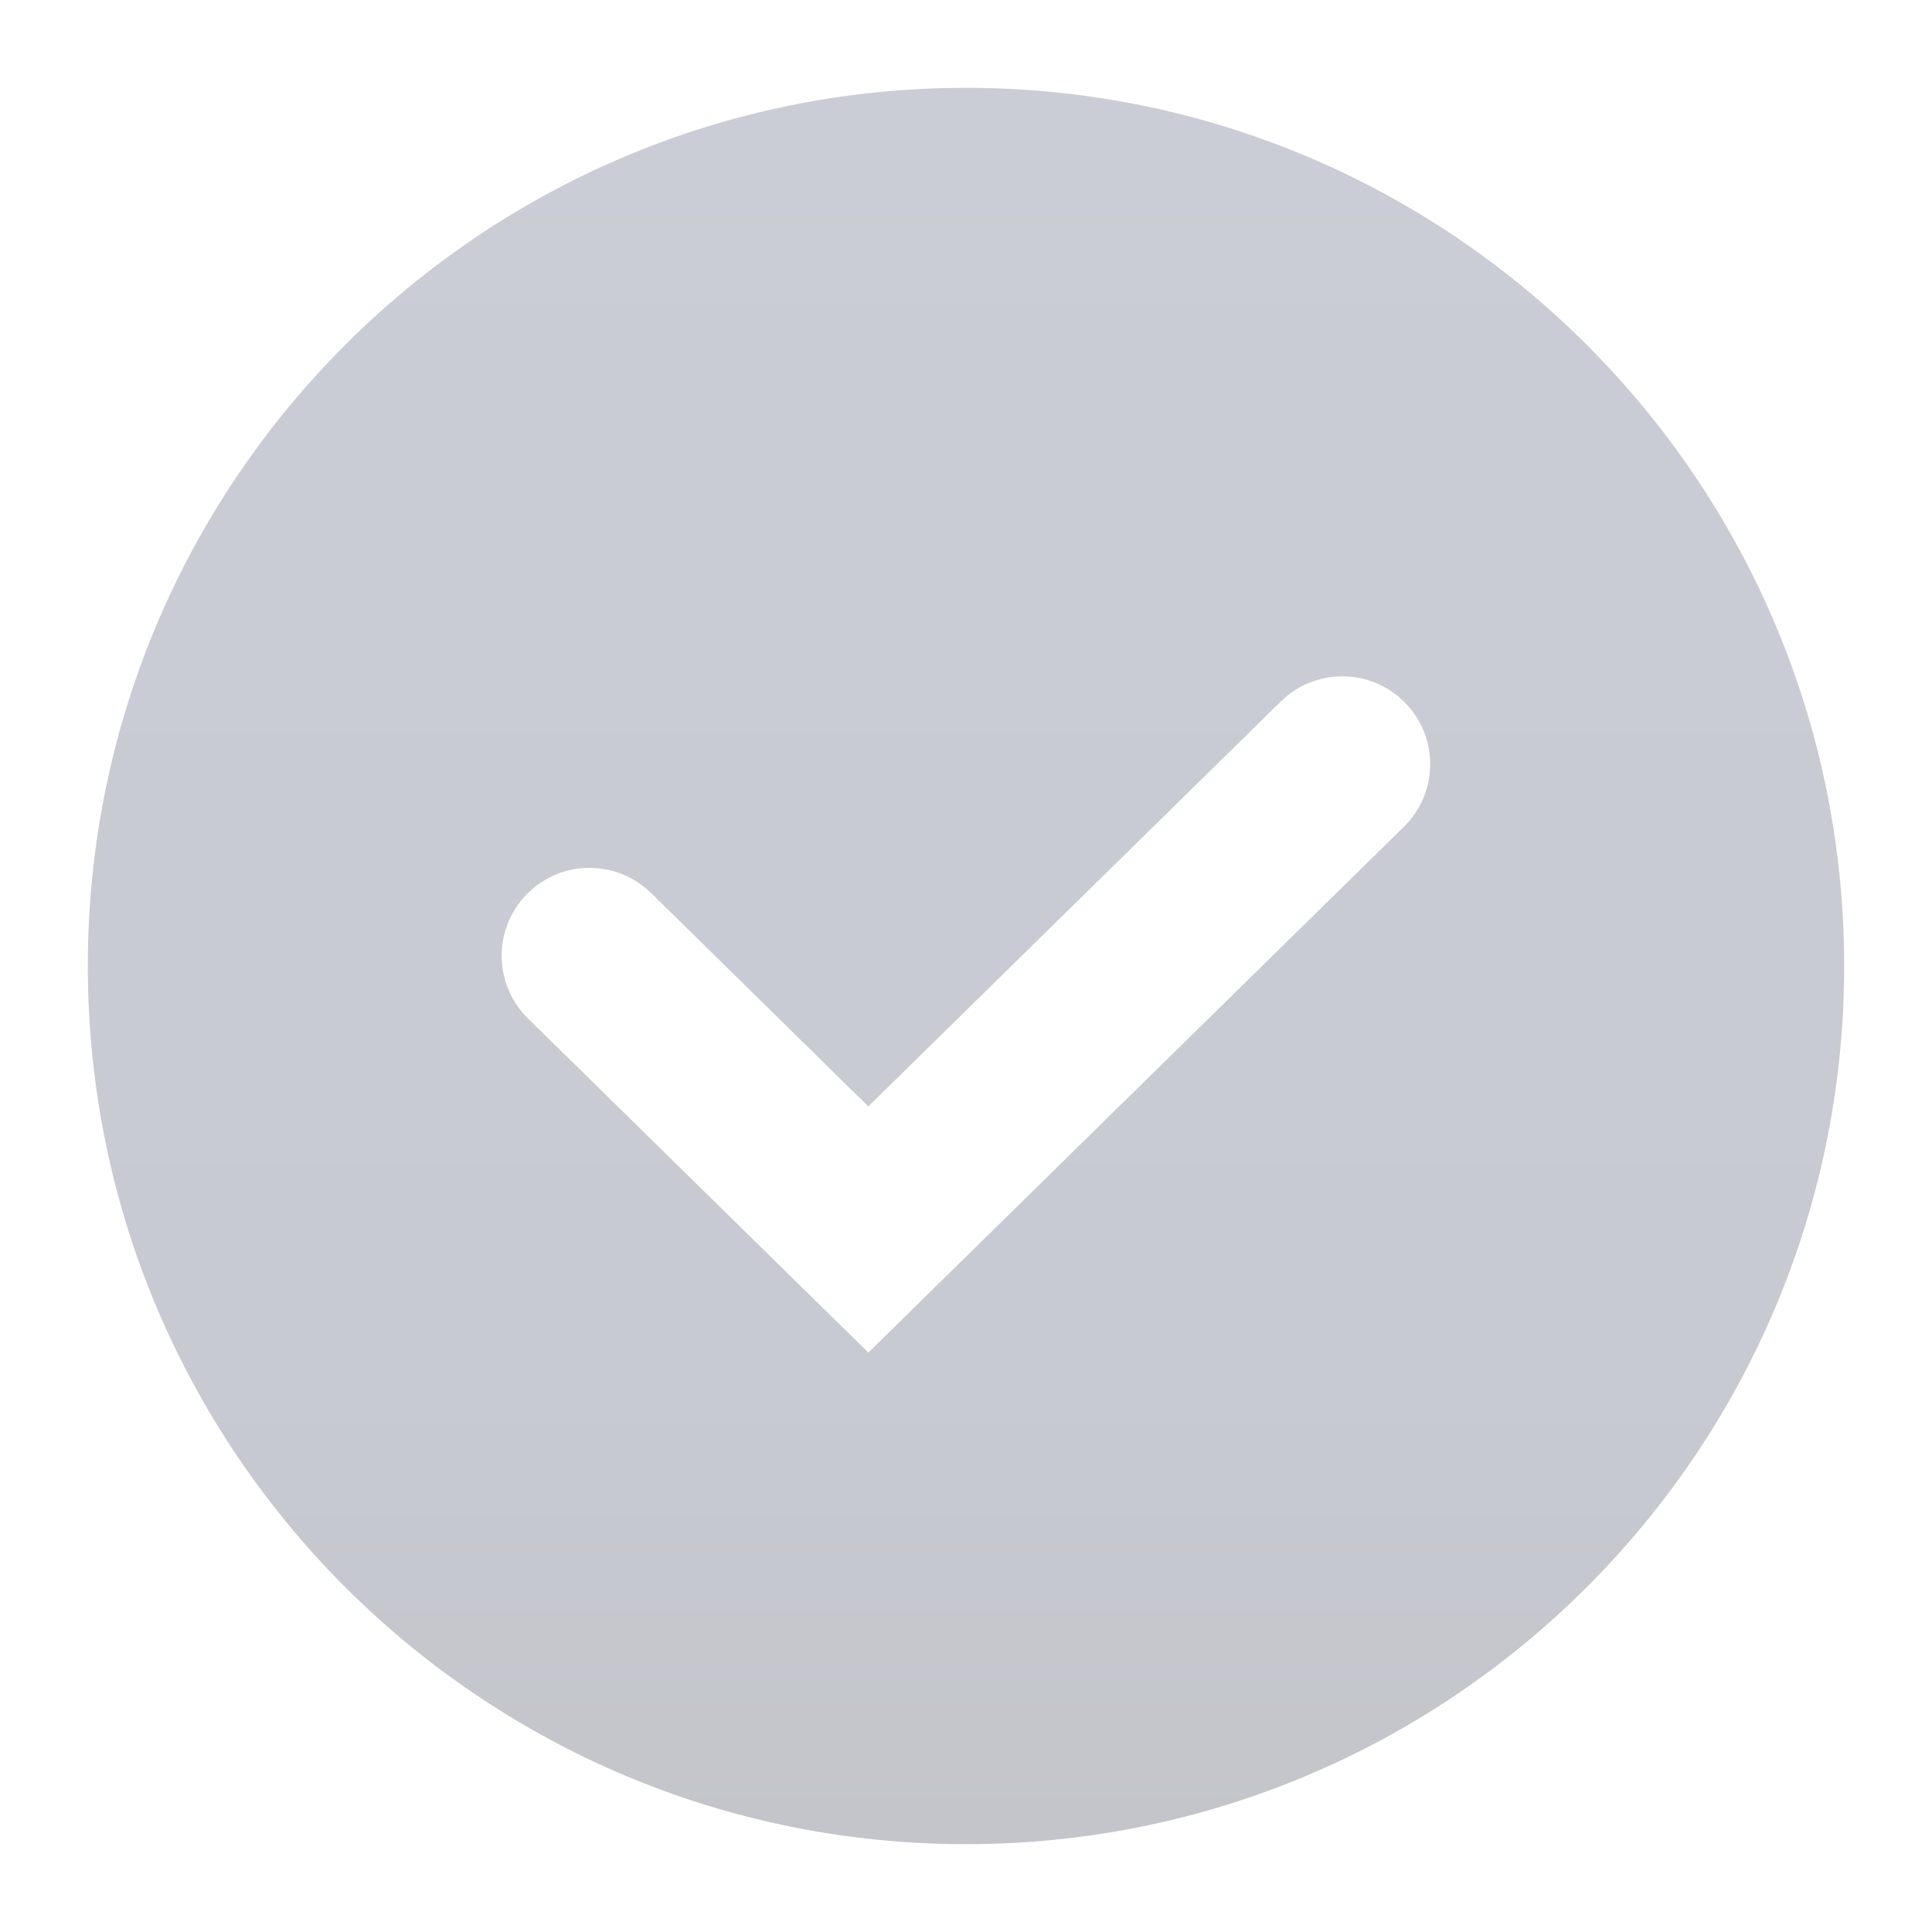 <svg width="22" height="22" viewBox="0 0 22 22" fill="none" xmlns="http://www.w3.org/2000/svg">
<path fill-rule="evenodd" clip-rule="evenodd" d="M11 21C16.523 21 21 16.523 21 11C21 5.477 16.523 1 11 1C5.477 1 1 5.477 1 11C1 16.523 5.477 21 11 21ZM15.986 9.415C16.381 9.028 16.386 8.395 15.999 8.001C15.613 7.607 14.979 7.601 14.585 7.988L9.888 12.599L7.414 10.169C7.019 9.783 6.386 9.788 5.999 10.182C5.612 10.577 5.618 11.21 6.012 11.597L9.888 15.402L15.986 9.415Z" fill="url(#paint0_linear_5754_21143)"/>
<defs>
<linearGradient id="paint0_linear_5754_21143" x1="11" y1="1" x2="11" y2="21" gradientUnits="userSpaceOnUse">
<stop stop-color="#CBCDD6"/>
<stop offset="0.734" stop-color="#C7CAD1"/>
<stop offset="1" stop-color="#C3C5CA"/>
</linearGradient>
</defs>
</svg>
